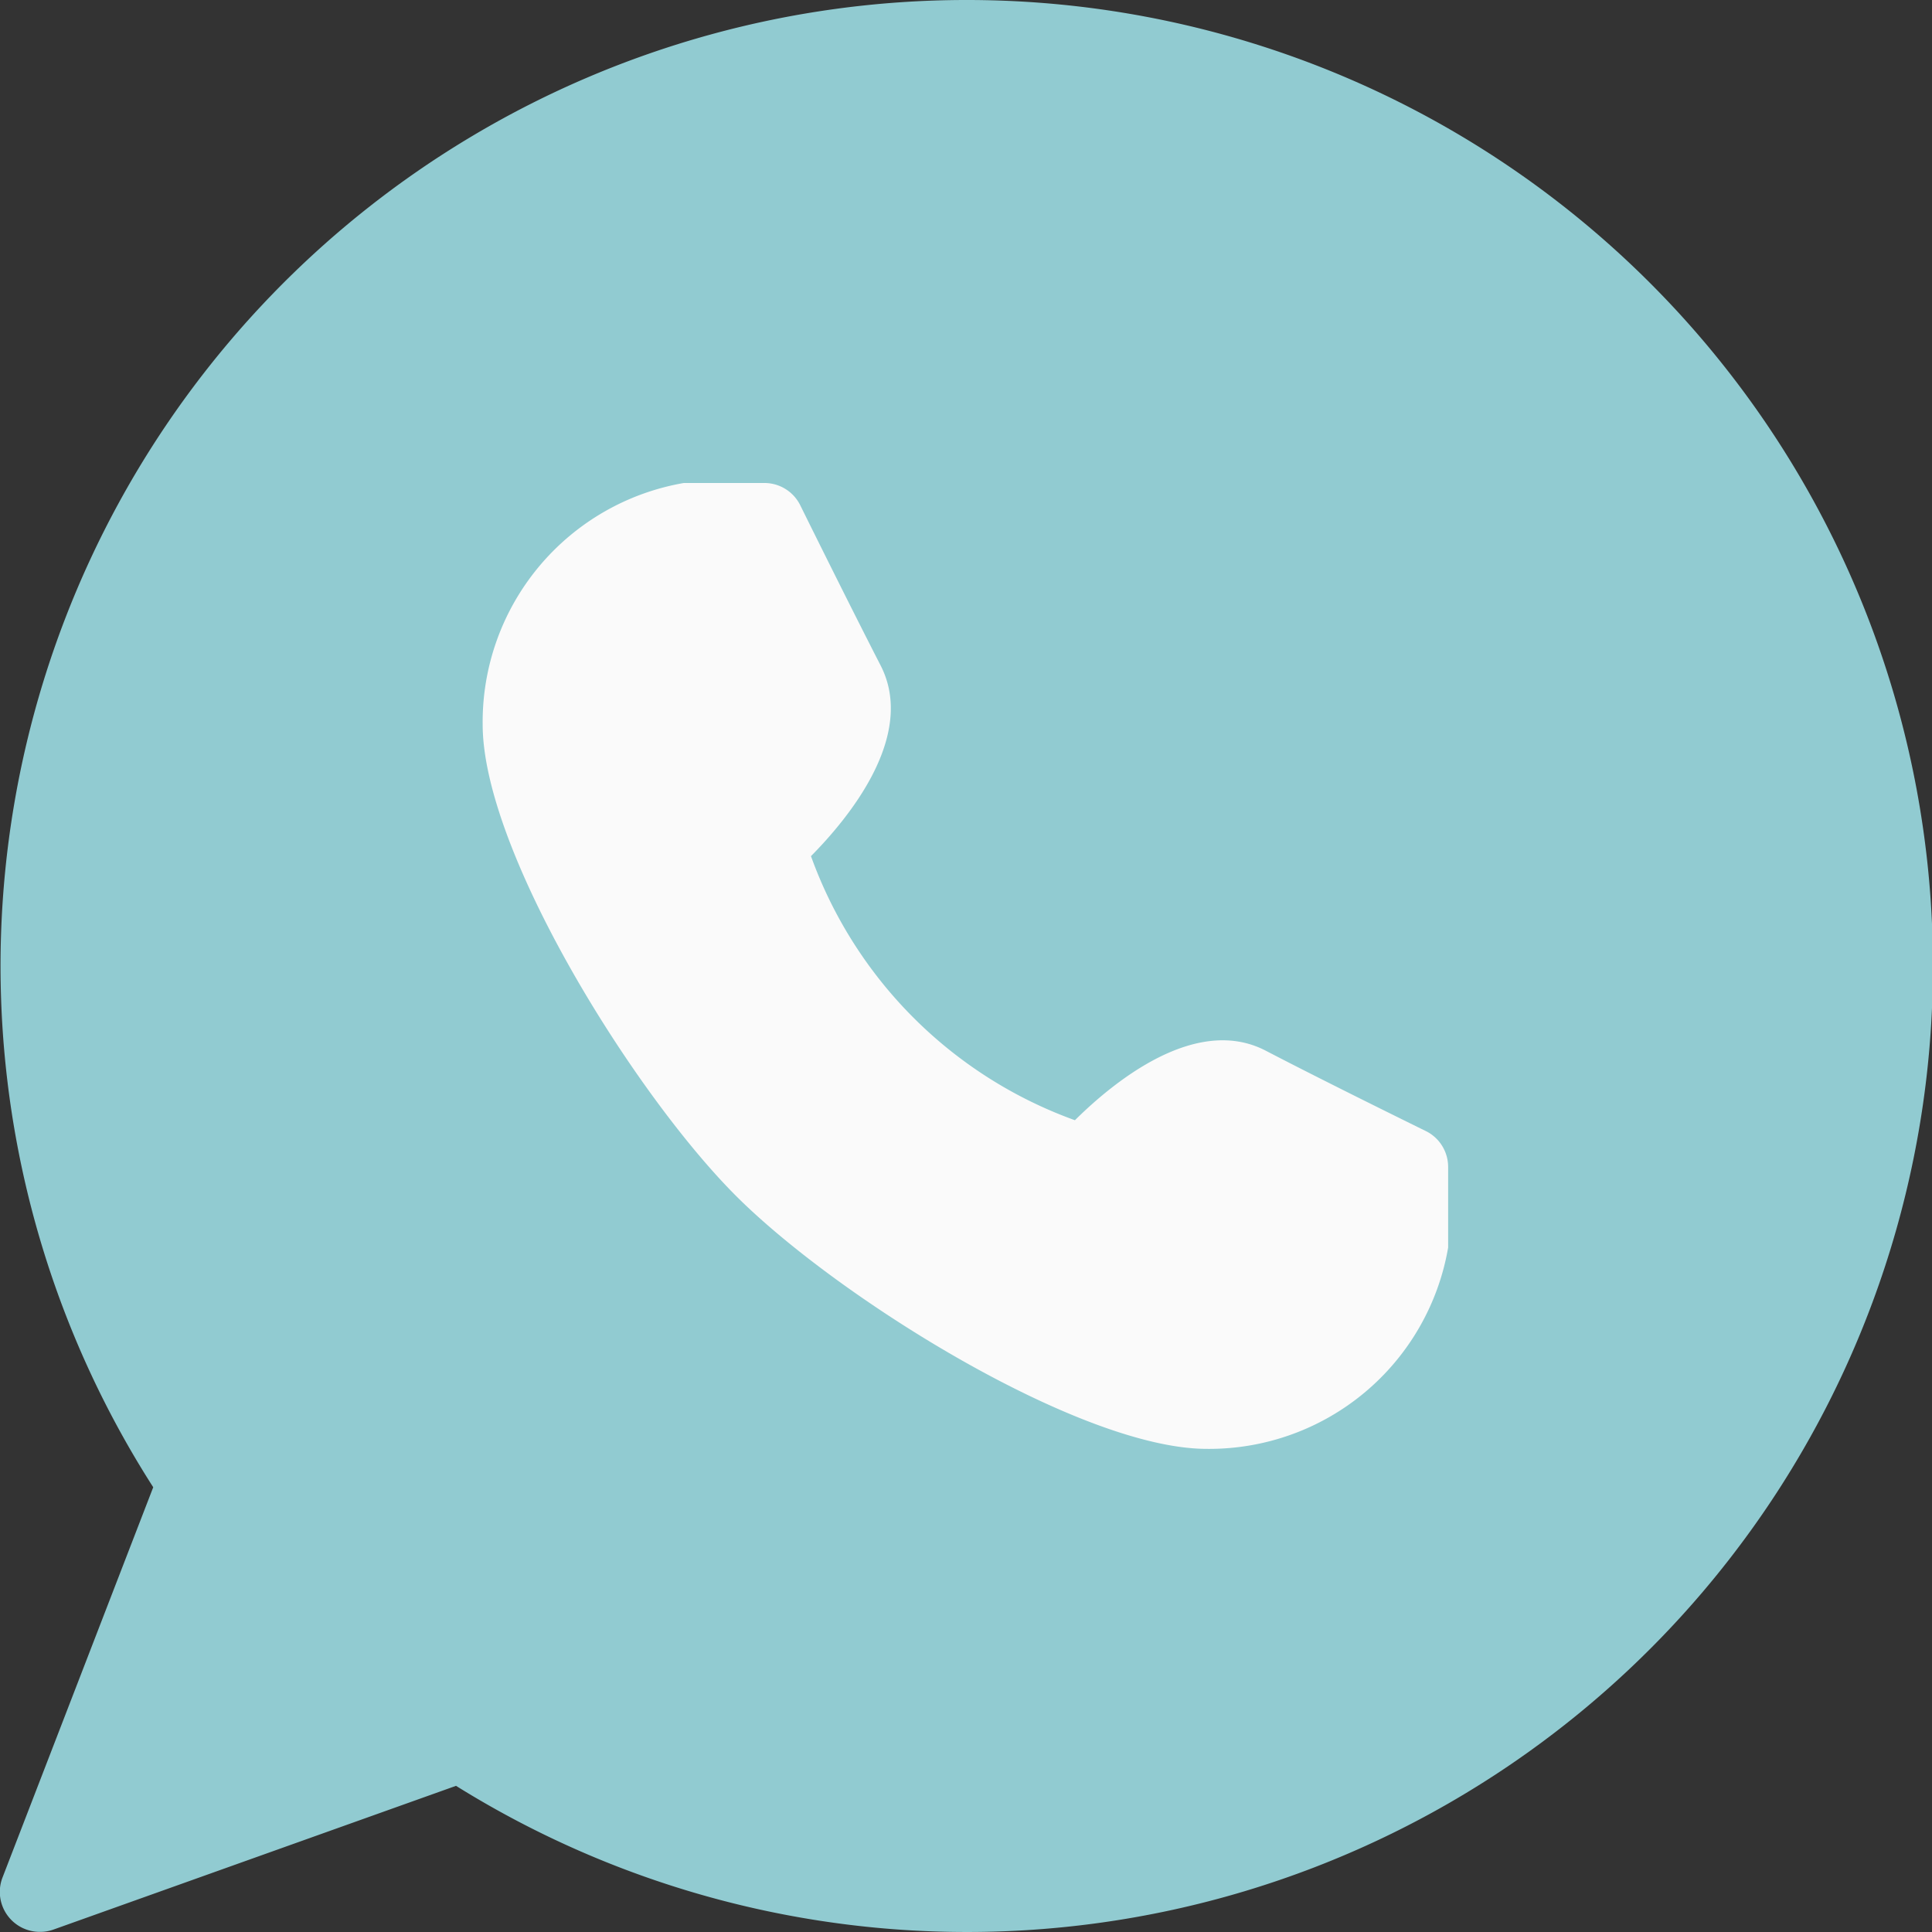 <svg xmlns="http://www.w3.org/2000/svg" width="29" height="29" viewBox="0 0 29 29">
  <rect x="0" y="0" width="29" height="29" fill="#333333" stroke="none"/>
  <g id="icon_whatsapp_29" transform="translate(0 -0.134)">
    <path id="Path_324" data-name="Path 324" d="M14.492.134A14.5,14.5,0,0,0,2.3,22.458L.04,28.31a.6.6,0,0,0,.564.822.587.587,0,0,0,.2-.035L6.845,26.94A14.5,14.5,0,1,0,14.492.134Z" transform="translate(0 0)" fill="#91cbd1"/>
    <path id="Path_325" data-name="Path 325" d="M142.166,137.863s-1.479-.725-2.406-1.208c-1.048-.54-2.28.471-2.86,1.046a6.585,6.585,0,0,1-3.962-3.964c.575-.581,1.583-1.812,1.046-2.861-.477-.928-1.208-2.407-1.208-2.408a.6.6,0,0,0-.539-.332h-1.208a3.64,3.64,0,0,0-3.019,3.625c0,1.9,2.269,5.541,3.8,7.073s5.172,3.8,7.069,3.8a3.639,3.639,0,0,0,3.623-3.021v-1.208A.6.6,0,0,0,142.166,137.863Z" transform="translate(-120.765 -120.752)" fill="#fafafa"/>
  </g>
</svg>
